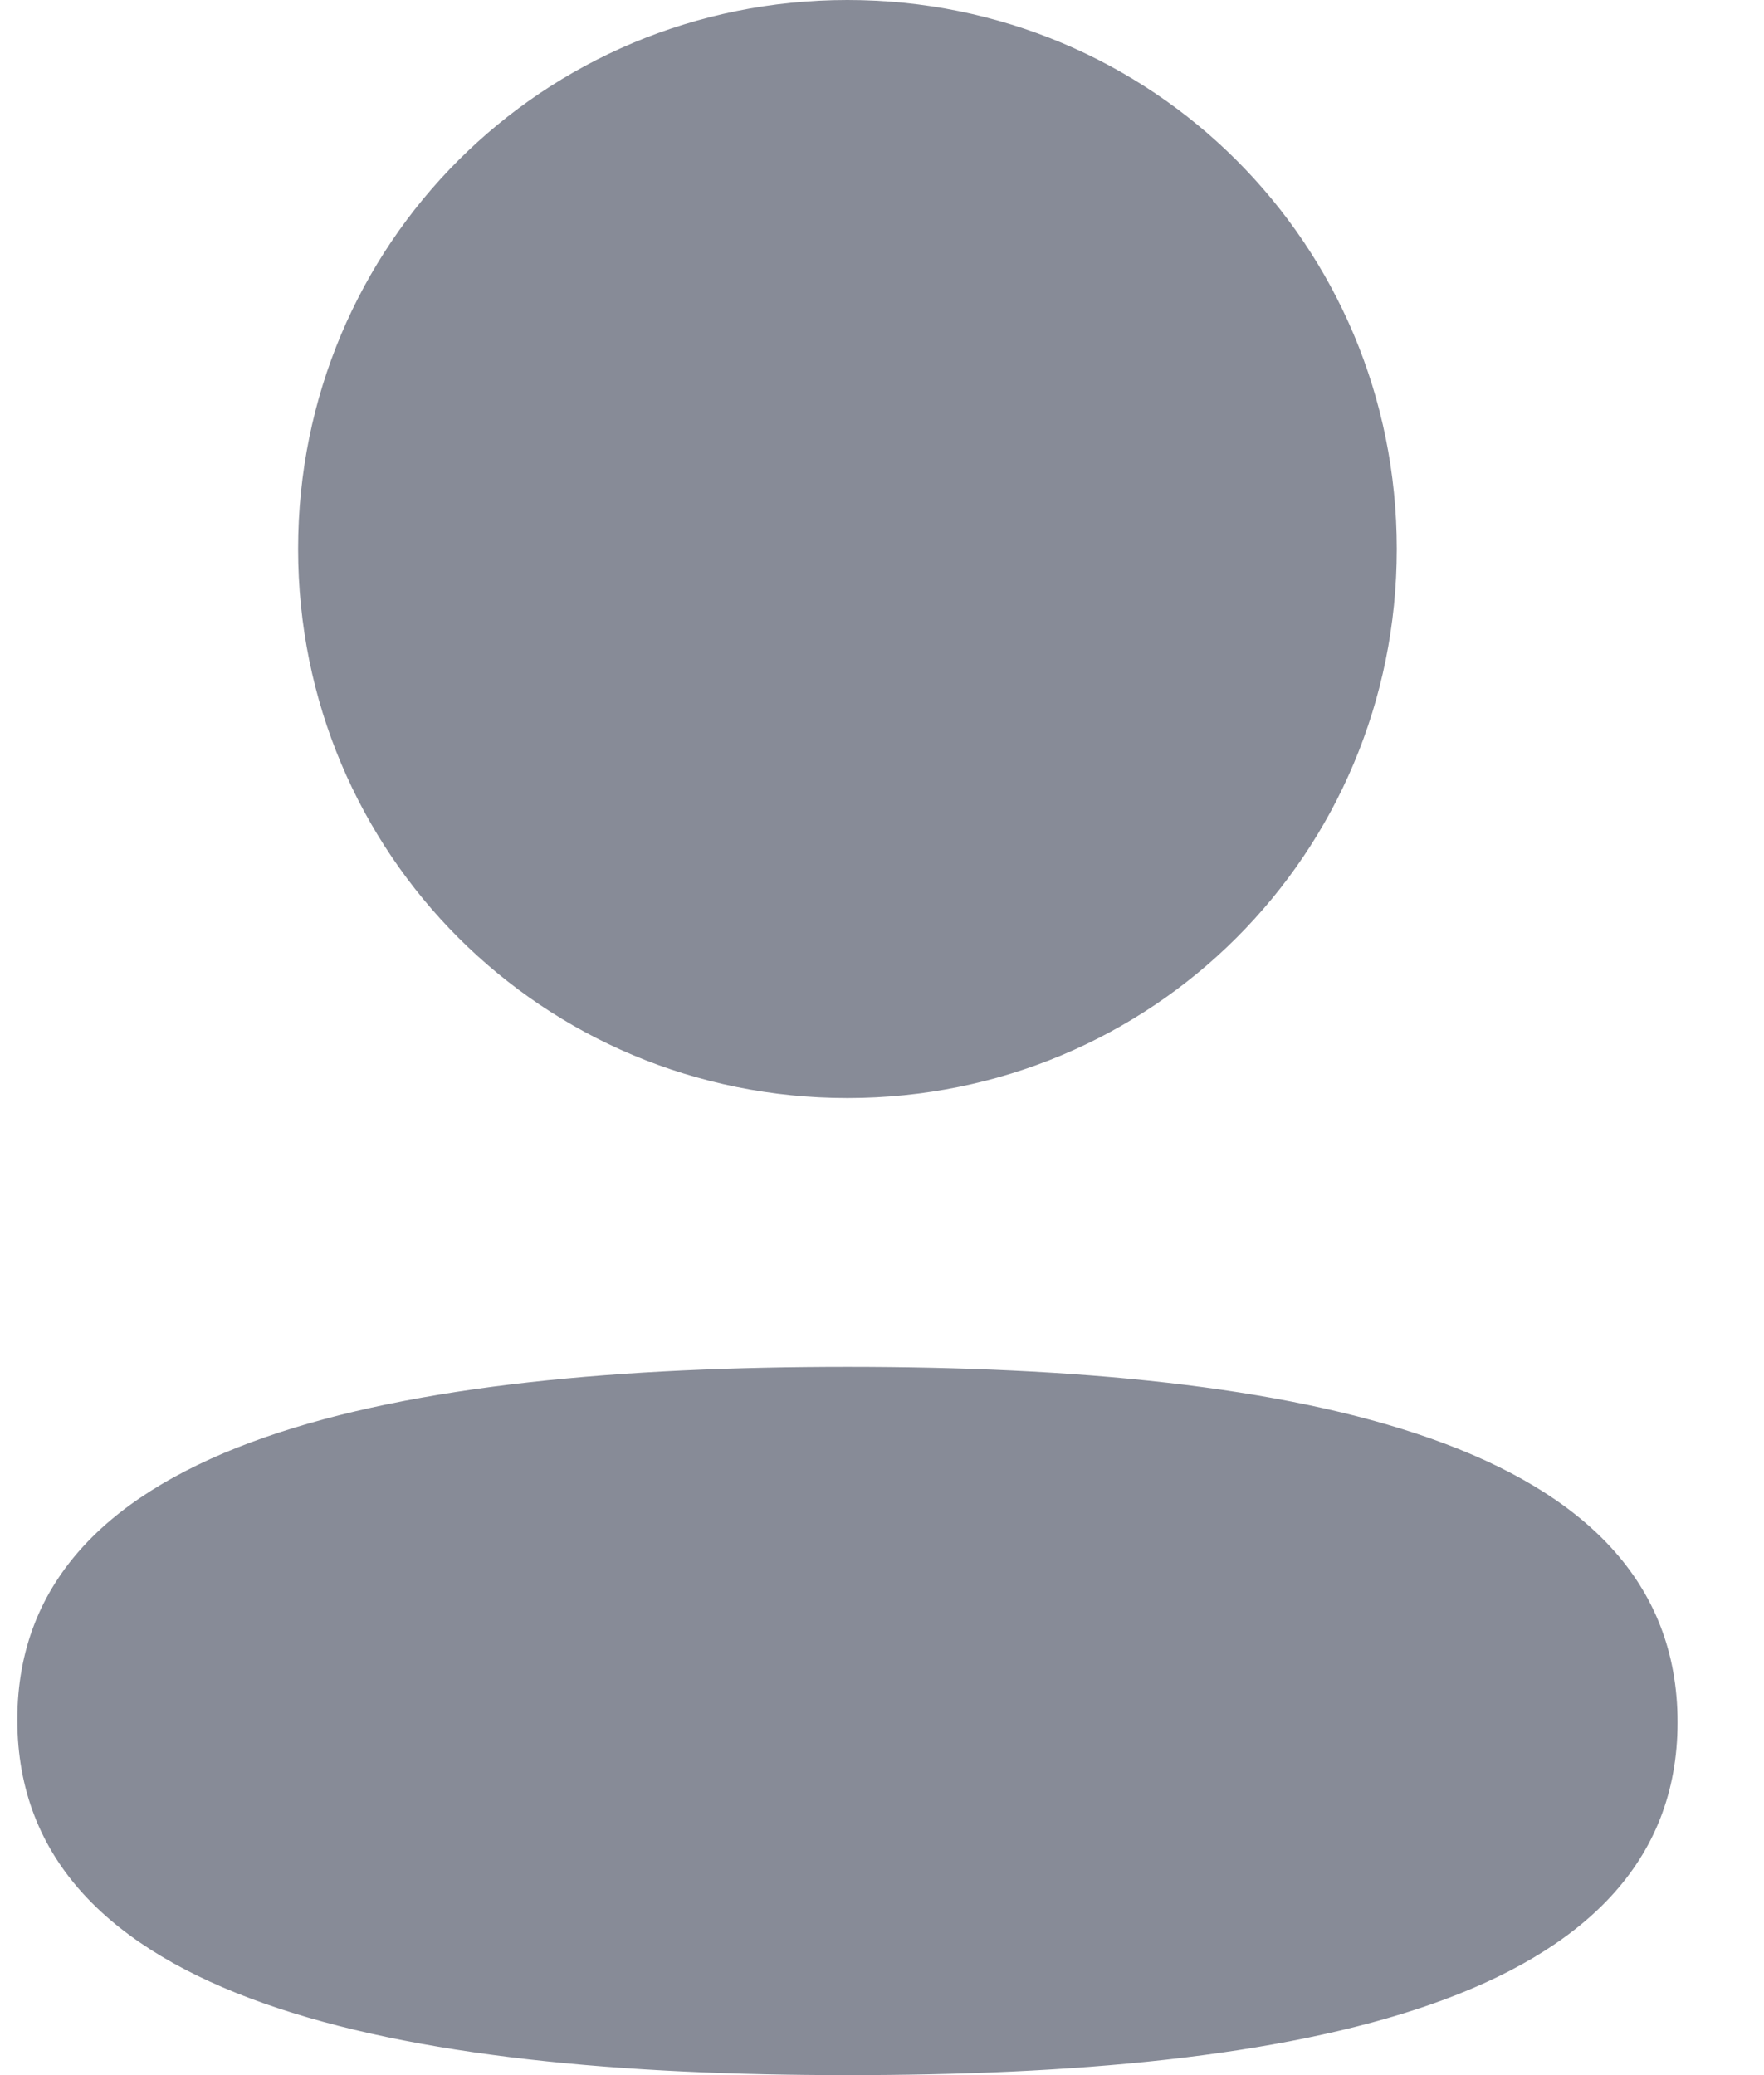 <svg width="17" height="20" viewBox="0 0 17 20" fill="none" xmlns="http://www.w3.org/2000/svg">
<path d="M8.167 13.174C12.506 13.174 16.167 13.879 16.167 16.599C16.167 19.32 12.482 20 8.167 20C3.829 20 0.167 19.295 0.167 16.575C0.167 13.854 3.852 13.174 8.167 13.174ZM8.167 0C11.106 0 13.461 2.354 13.461 5.291C13.461 8.228 11.106 10.583 8.167 10.583C5.229 10.583 2.873 8.228 2.873 5.291C2.873 2.354 5.229 0 8.167 0Z" fill="#878B97"/>
</svg>
